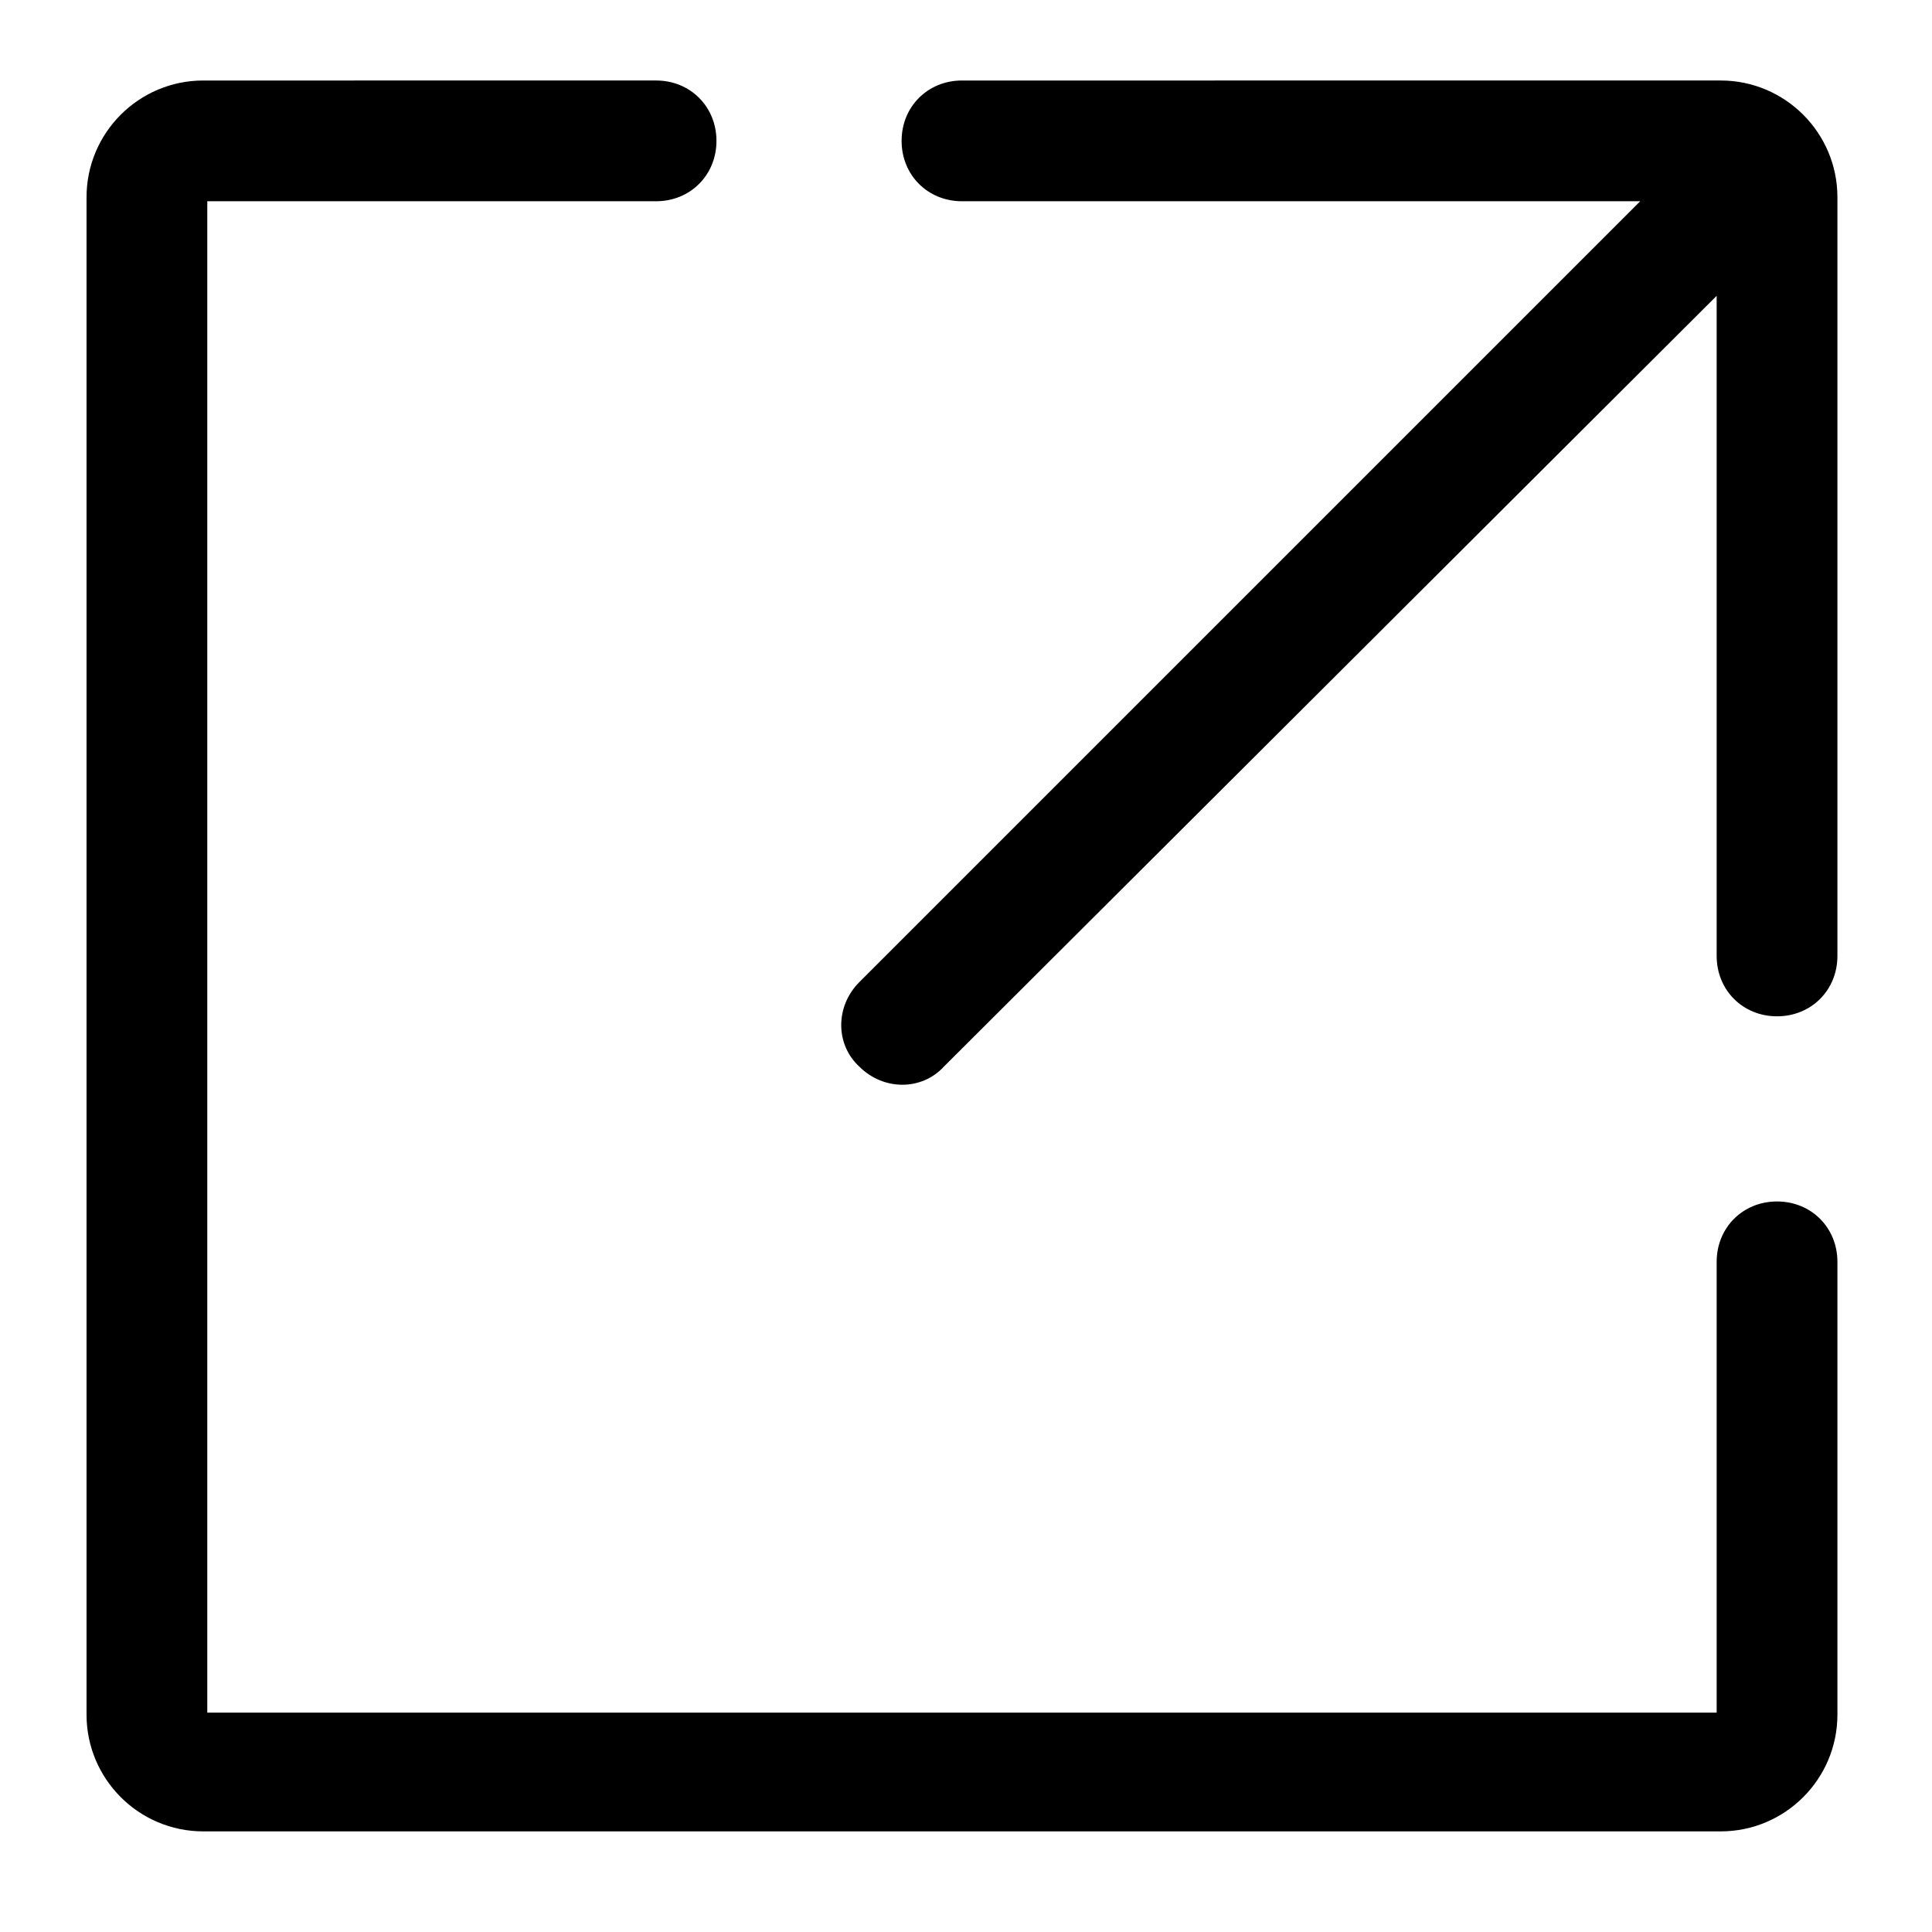 <?xml version="1.0" encoding="utf-8"?>
<!-- Generator: Adobe Illustrator 21.0.0, SVG Export Plug-In . SVG Version: 6.00 Build 0)  -->
<svg version="1.1" id="Layer_1" xmlns="http://www.w3.org/2000/svg" xmlns:xlink="http://www.w3.org/1999/xlink" x="0px" y="0px"
	 viewBox="0 0 96 96" style="enable-background:new 0 0 96 96;" xml:space="preserve">
<g>
	<g>
		<path d="M85.3,67.8v17.5c0-0.1,0.1-0.2,0.2-0.2H10.1c0.1,0,0.2,0.1,0.2,0.2V9.8c0,0.1-0.1,0.2-0.2,0.2h22.5c1.7,0,3-1.3,3-3
			c0-1.7-1.3-3-3-3H10.1C6.9,4,4.3,6.6,4.3,9.8v75.4c0,3.2,2.6,5.8,5.8,5.8h75.4c3.2,0,5.8-2.6,5.8-5.8V62.7c0-1.7-1.3-3-3-3
			c-1.7,0-3,1.3-3,3V67.8z M85.3,14.7v32.8c0,1.7,1.3,3,3,3c1.7,0,3-1.3,3-3V9.8c0-3.2-2.6-5.8-5.8-5.8H47.8c-1.7,0-3,1.3-3,3
			c0,1.7,1.3,3,3,3h33.7L42.7,48.8c-1.2,1.2-1.2,3.1,0,4.2c1.2,1.2,3.1,1.2,4.2,0L85.3,14.7z M85.3,14.7"/>
	</g>
</g>
</svg>

